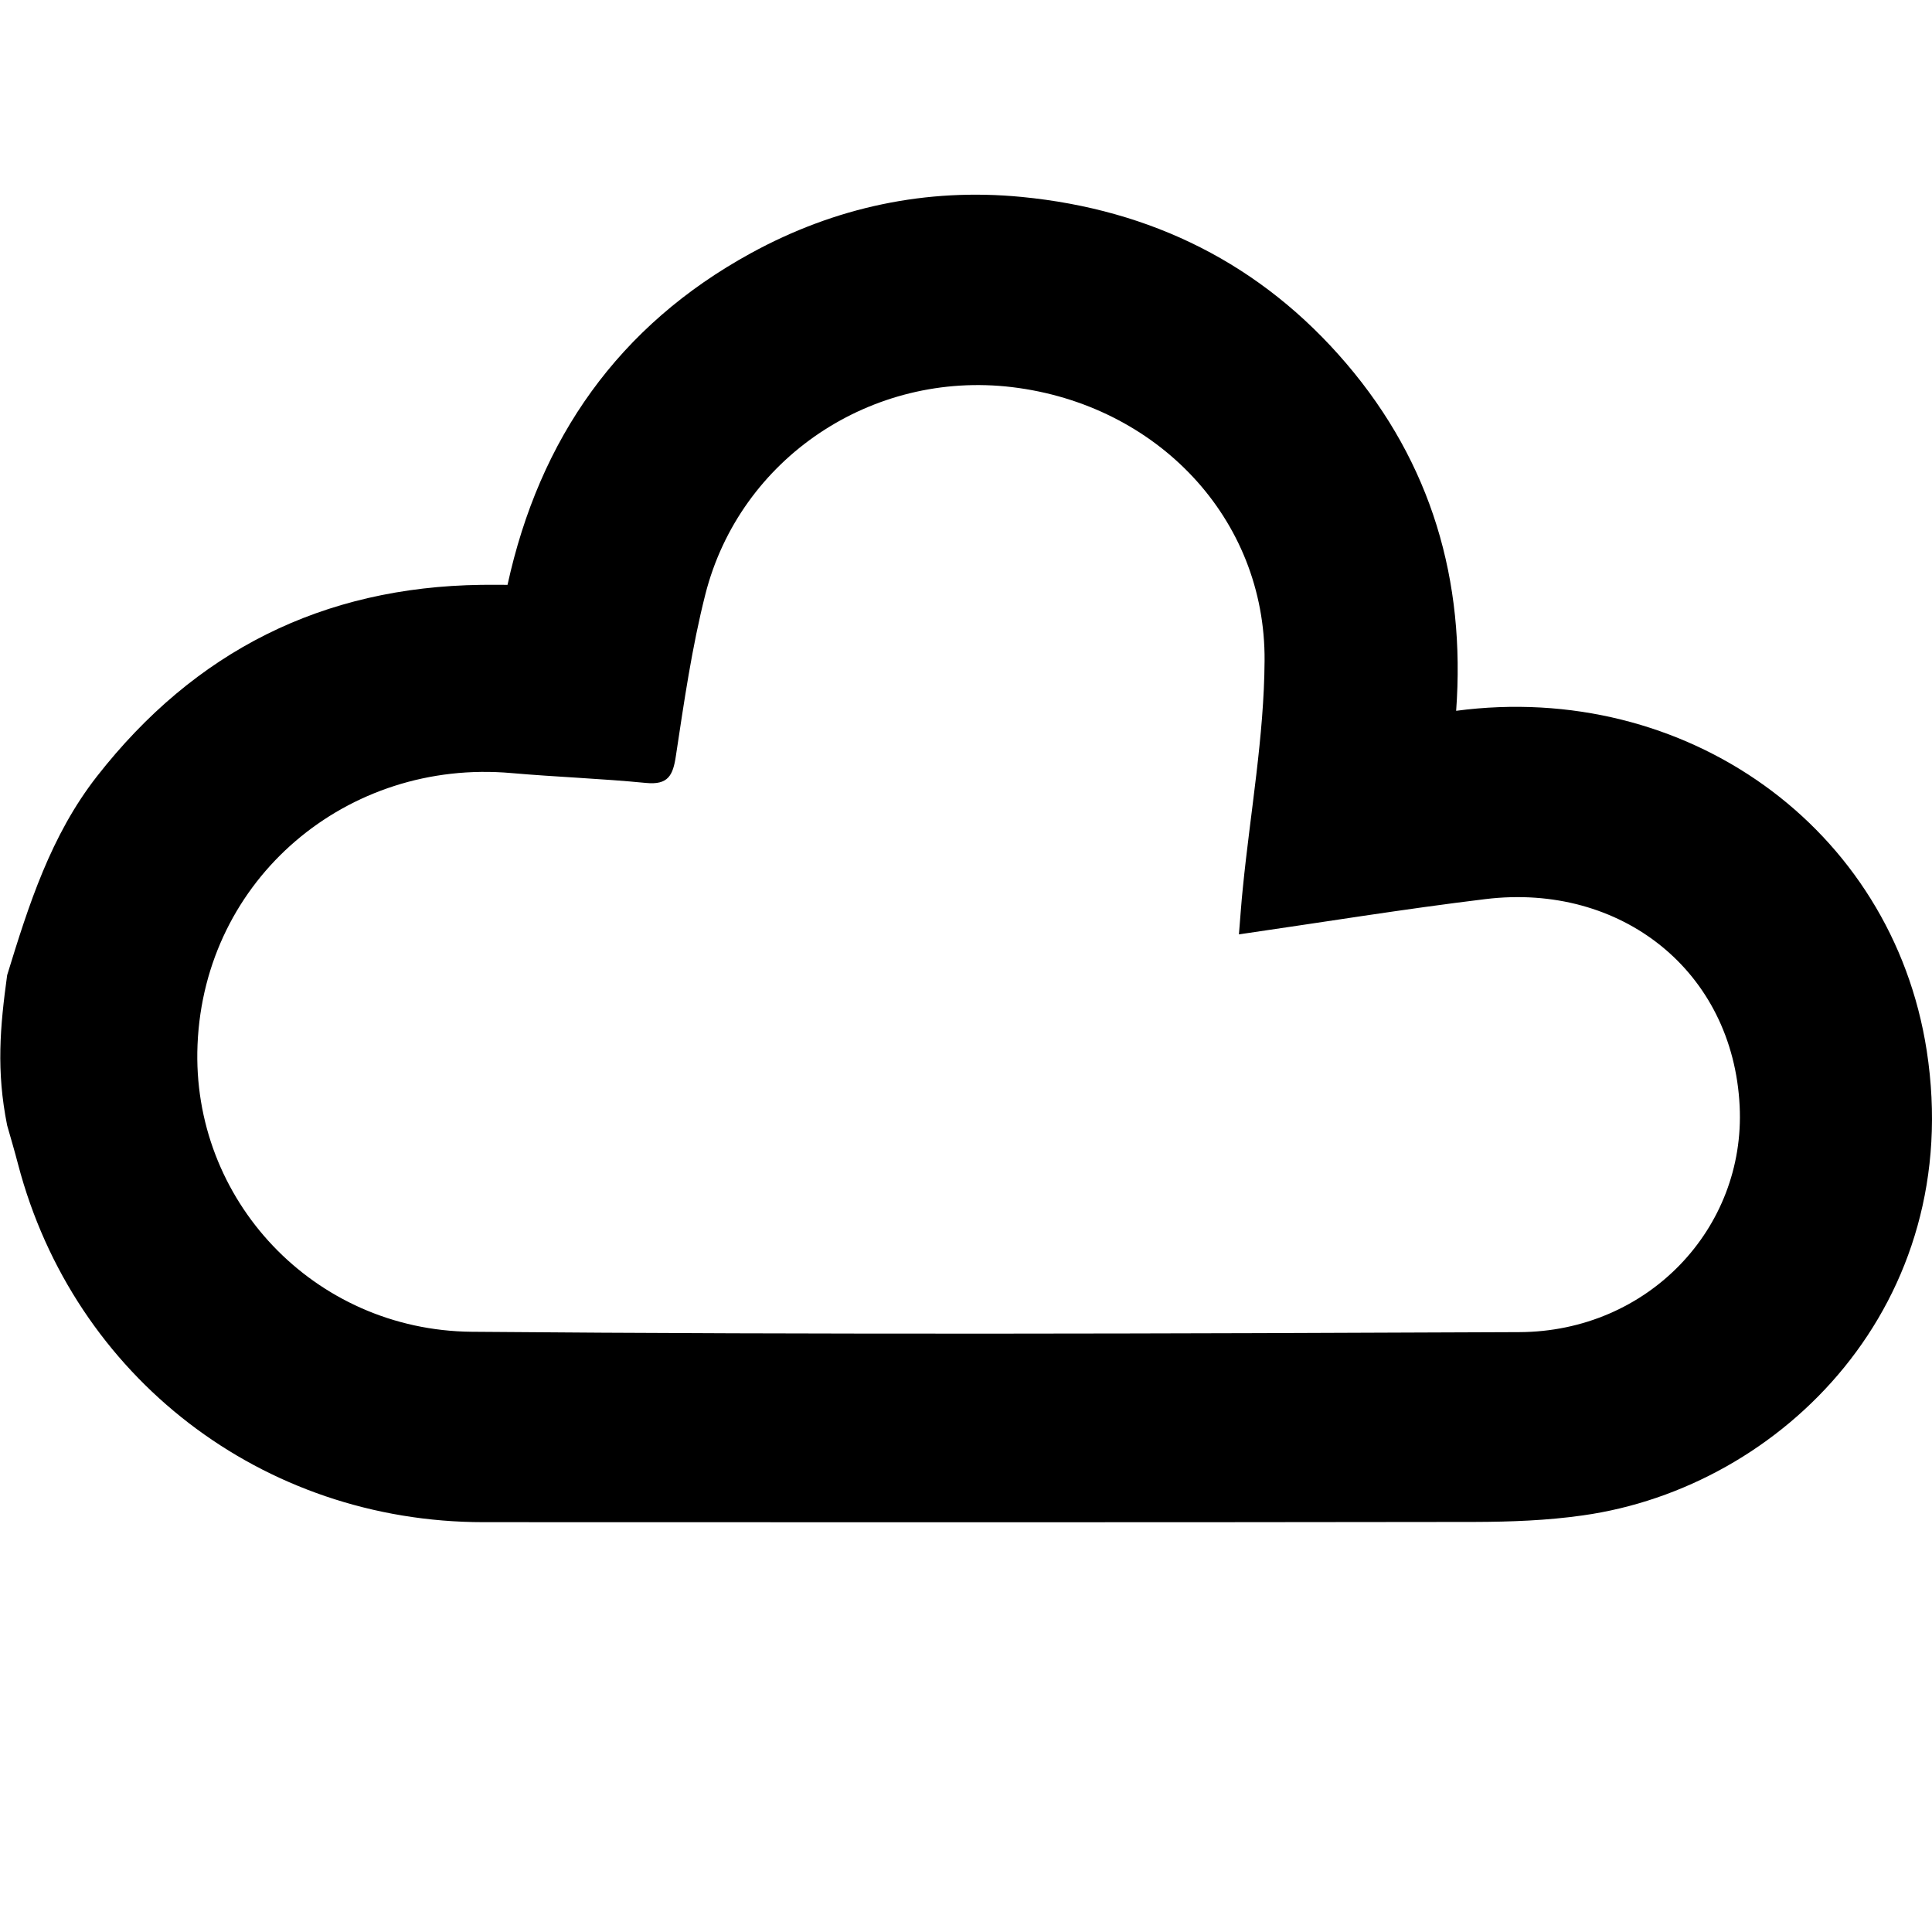 <?xml version="1.0" encoding="utf-8"?> <!-- Generator: IcoMoon.io --> <!DOCTYPE svg PUBLIC "-//W3C//DTD SVG 1.1//EN" "http://www.w3.org/Graphics/SVG/1.1/DTD/svg11.dtd"> <svg version="1.1" id="Layer_1" xmlns="http://www.w3.org/2000/svg" xmlns:xlink="http://www.w3.org/1999/xlink" x="0px" y="0px" width="256px" height="256px" viewBox="0 0 256 256" enable-background="new 0 0 256 256" xml:space="preserve"> <path d="M0.947,129.216c2.849-9.286,5.768-18.5,11.898-26.345c12.967-16.588,29.879-25.094,50.934-25.377 c0.992-0.016,1.977,0,3.471,0c4.227-19.373,14.716-34.347,32.248-43.948c11.157-6.105,23.243-8.679,35.881-7.451 c17.172,1.668,31.744,8.86,43.027,22.088c11.268,13.212,15.801,28.729,14.541,46.002c30.344-4.021,57.758,15.384,62.354,45.033 c5.164,33.475-19.107,57.868-45.576,61.582c-4.738,0.676-9.57,0.85-14.352,0.865c-43.754,0.064-87.527,0.047-131.287,0.031 c-29.336,0-54.294-19.215-61.691-47.417c-0.449-1.731-0.959-3.447-1.448-5.163C-0.502,141.874,0,136.123,0.947,129.216z M164.164,123.81c0.188-2.259,0.314-4.21,0.518-6.146c0.992-10.033,2.818-20.065,2.881-30.106 c0.141-18.877-14.242-33.938-33.449-36.26c-18.572-2.235-36.057,9.395-40.651,27.454c-1.779,7.012-2.818,14.235-3.903,21.403 c-0.386,2.612-1.039,3.873-3.959,3.589c-5.924-0.582-11.889-0.787-17.822-1.307c-21.757-1.927-40.69,13.952-41.604,35.992 c-0.858,20.538,15.4,37.85,36.339,38.038c46.26,0.394,92.521,0.252,138.791,0.048c17.059-0.063,29.996-13.739,29.209-29.935 c-0.865-17.909-15.721-29.633-33.678-27.445C186.072,120.441,175.354,122.188,164.164,123.81z" ></path> </svg>